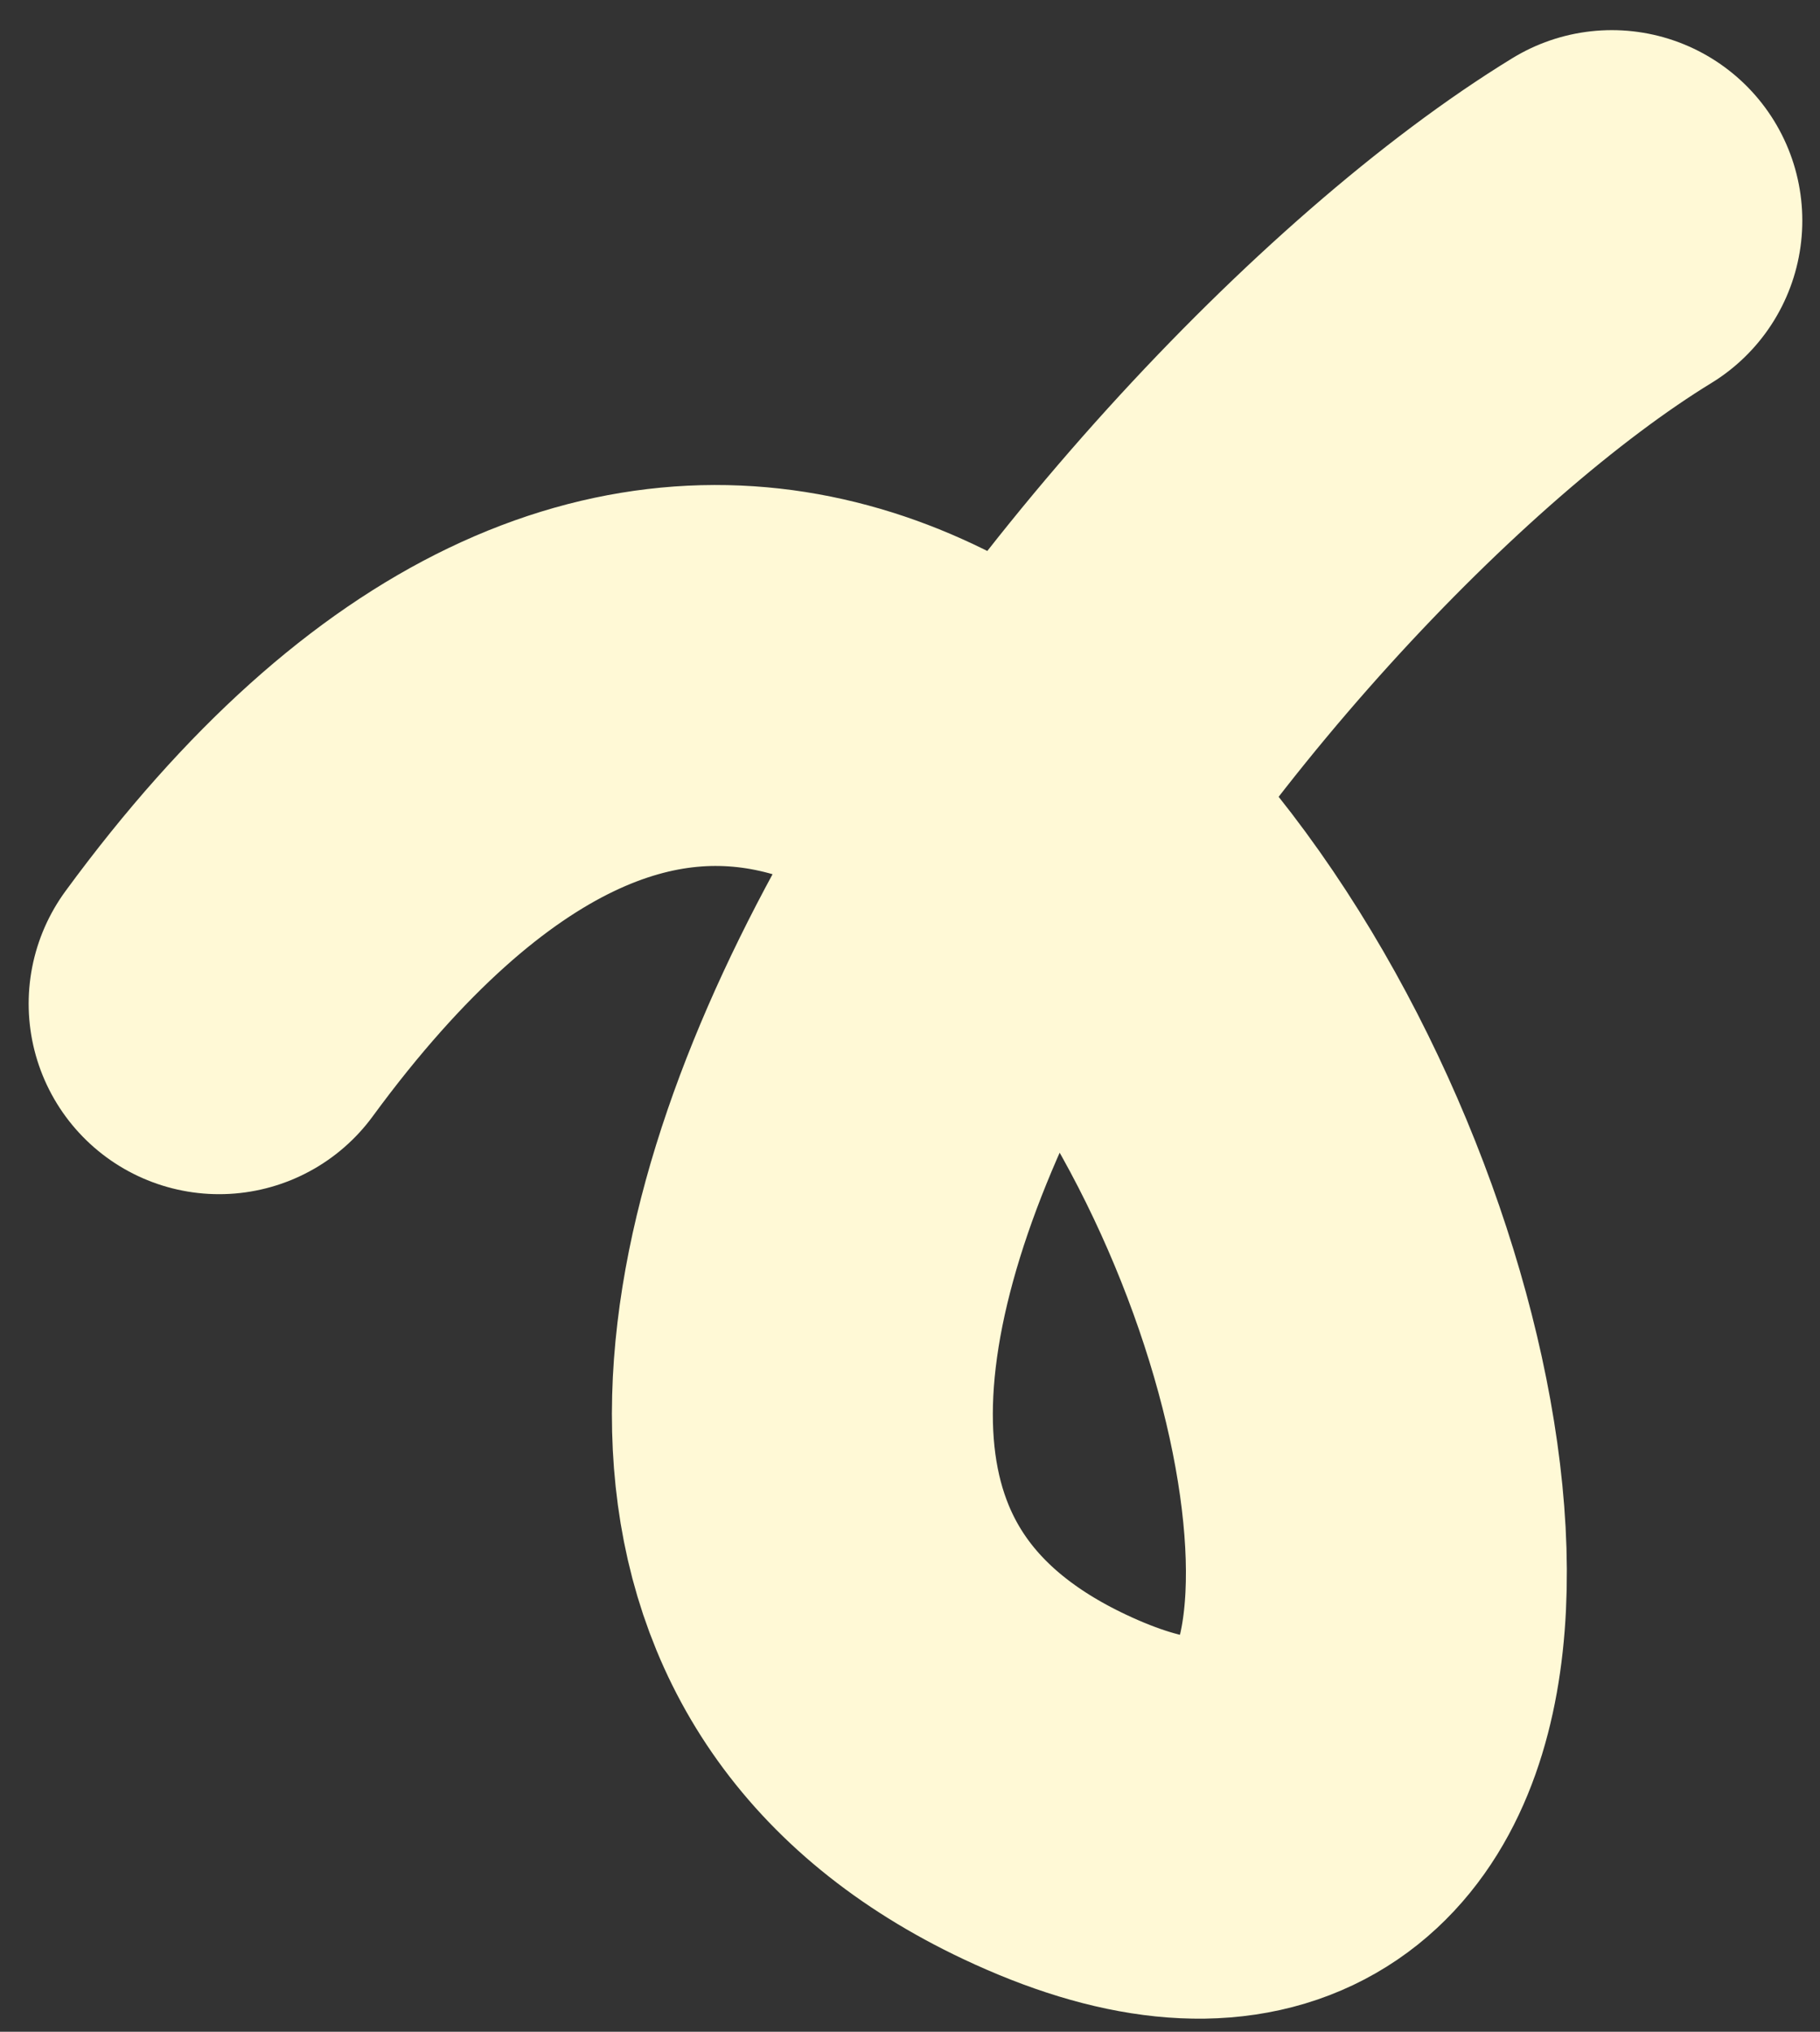 <svg width="43" height="48" viewBox="0 0 43 48" fill="none" xmlns="http://www.w3.org/2000/svg">
<rect x="0" y="0" width="43" height="48" fill="#333333" stroke="none"/>
<path d="M38.082 5.212C27.681 11.58 9.705 35.137 24.677 42.212C43.393 51.057 25.276 -3.697 5.177 23.712" stroke="#FFF9D6" stroke-width="9" stroke-linecap="round"/>
</svg>
